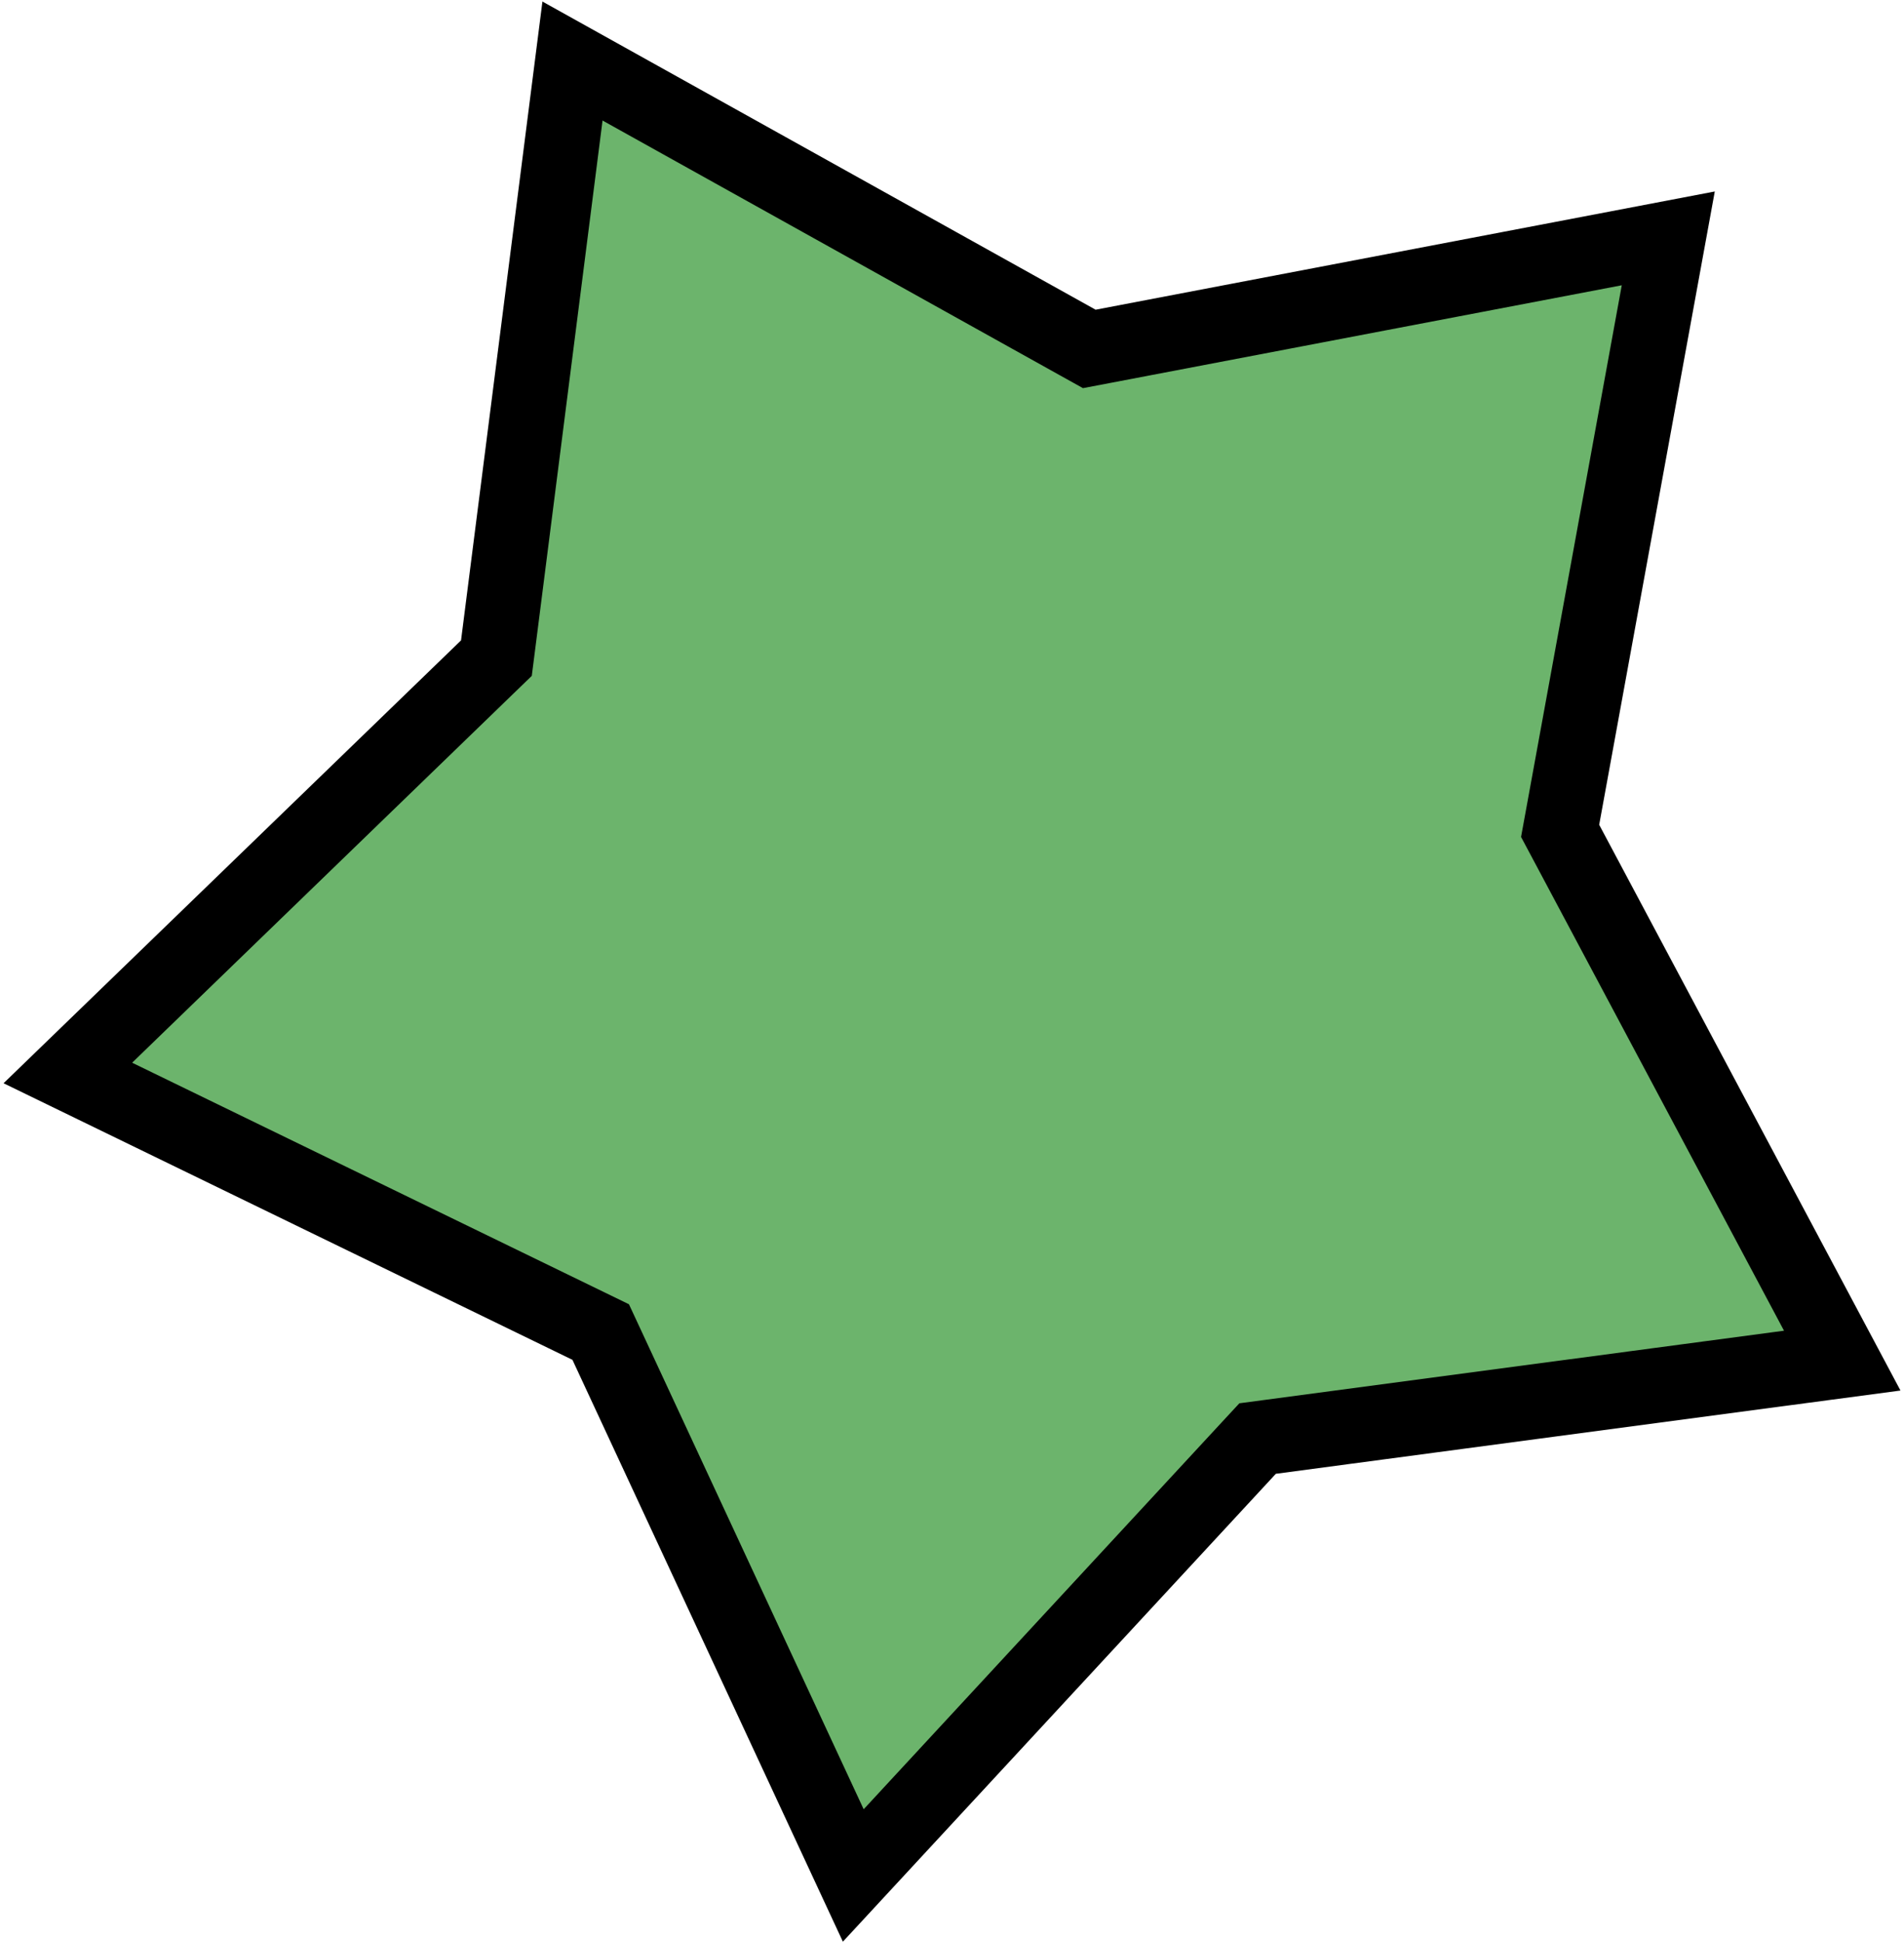 <svg xmlns="http://www.w3.org/2000/svg" width="255" height="260" fill="none" viewBox="0 0 255 260"><path fill="#6cb46c" stroke="#000" stroke-width="10" d="m147.669 46.376 75.761-14.462-14.172 77.609-.313 1.713.819 1.536 36.965 69.39-76.515 10.195-1.785.238-1.224 1.321-52.927 57.176-33.077-71.143-.75-1.612-1.598-.777-69.766-33.907 56.136-54.322 1.261-1.22.222-1.741 9.967-78.197 67.626 37.66 1.587.883Z"/></svg>